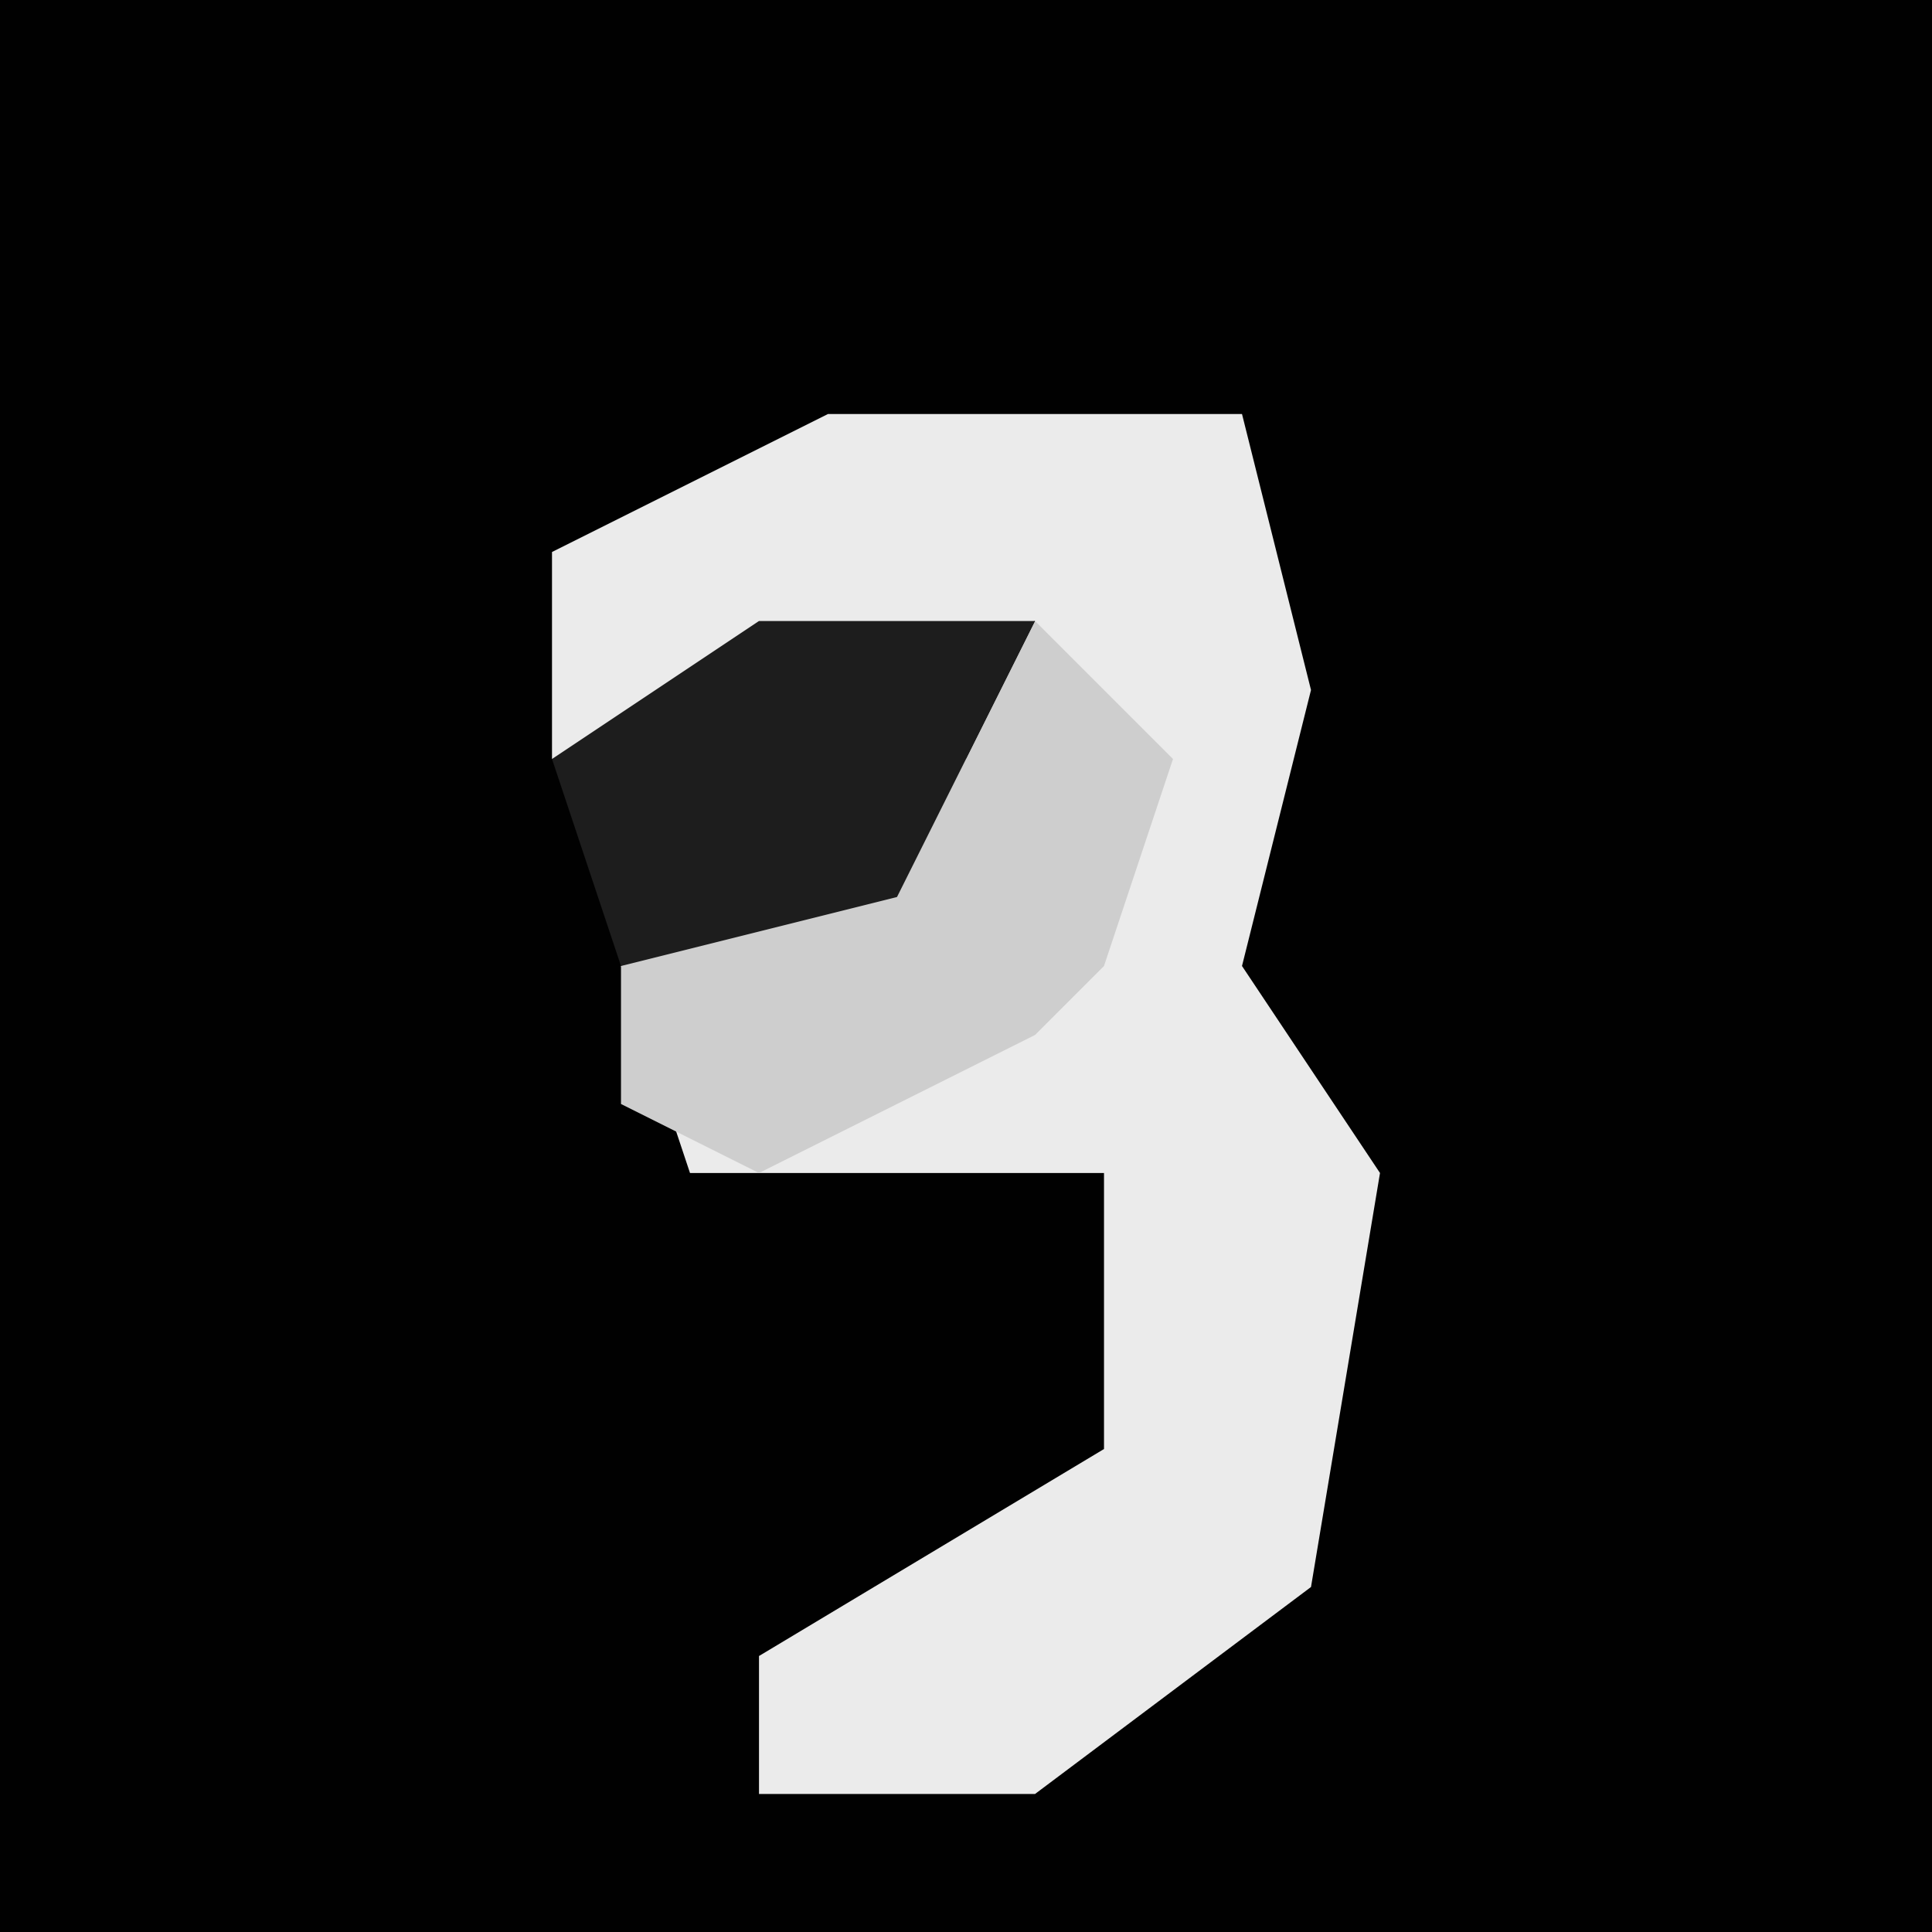 <?xml version="1.0" encoding="UTF-8"?>
<svg version="1.1" xmlns="http://www.w3.org/2000/svg" width="28" height="28">
<path d="M0,0 L28,0 L28,28 L0,28 Z " fill="#010101" transform="translate(0,0)"/>
<path d="M0,0 L6,0 L7,4 L6,8 L8,11 L7,17 L3,20 L-1,20 L-1,18 L4,15 L4,11 L-2,11 L-3,8 L2,5 L3,3 L-4,5 L-4,2 Z " fill="#EBEBEB" transform="translate(12,6)"/>
<path d="M0,0 L2,2 L1,5 L0,6 L-4,8 L-6,7 L-6,5 L-1,2 Z " fill="#CECECE" transform="translate(15,9)"/>
<path d="M0,0 L4,0 L2,4 L-2,5 L-3,2 Z " fill="#1D1D1D" transform="translate(11,9)"/>
</svg>
